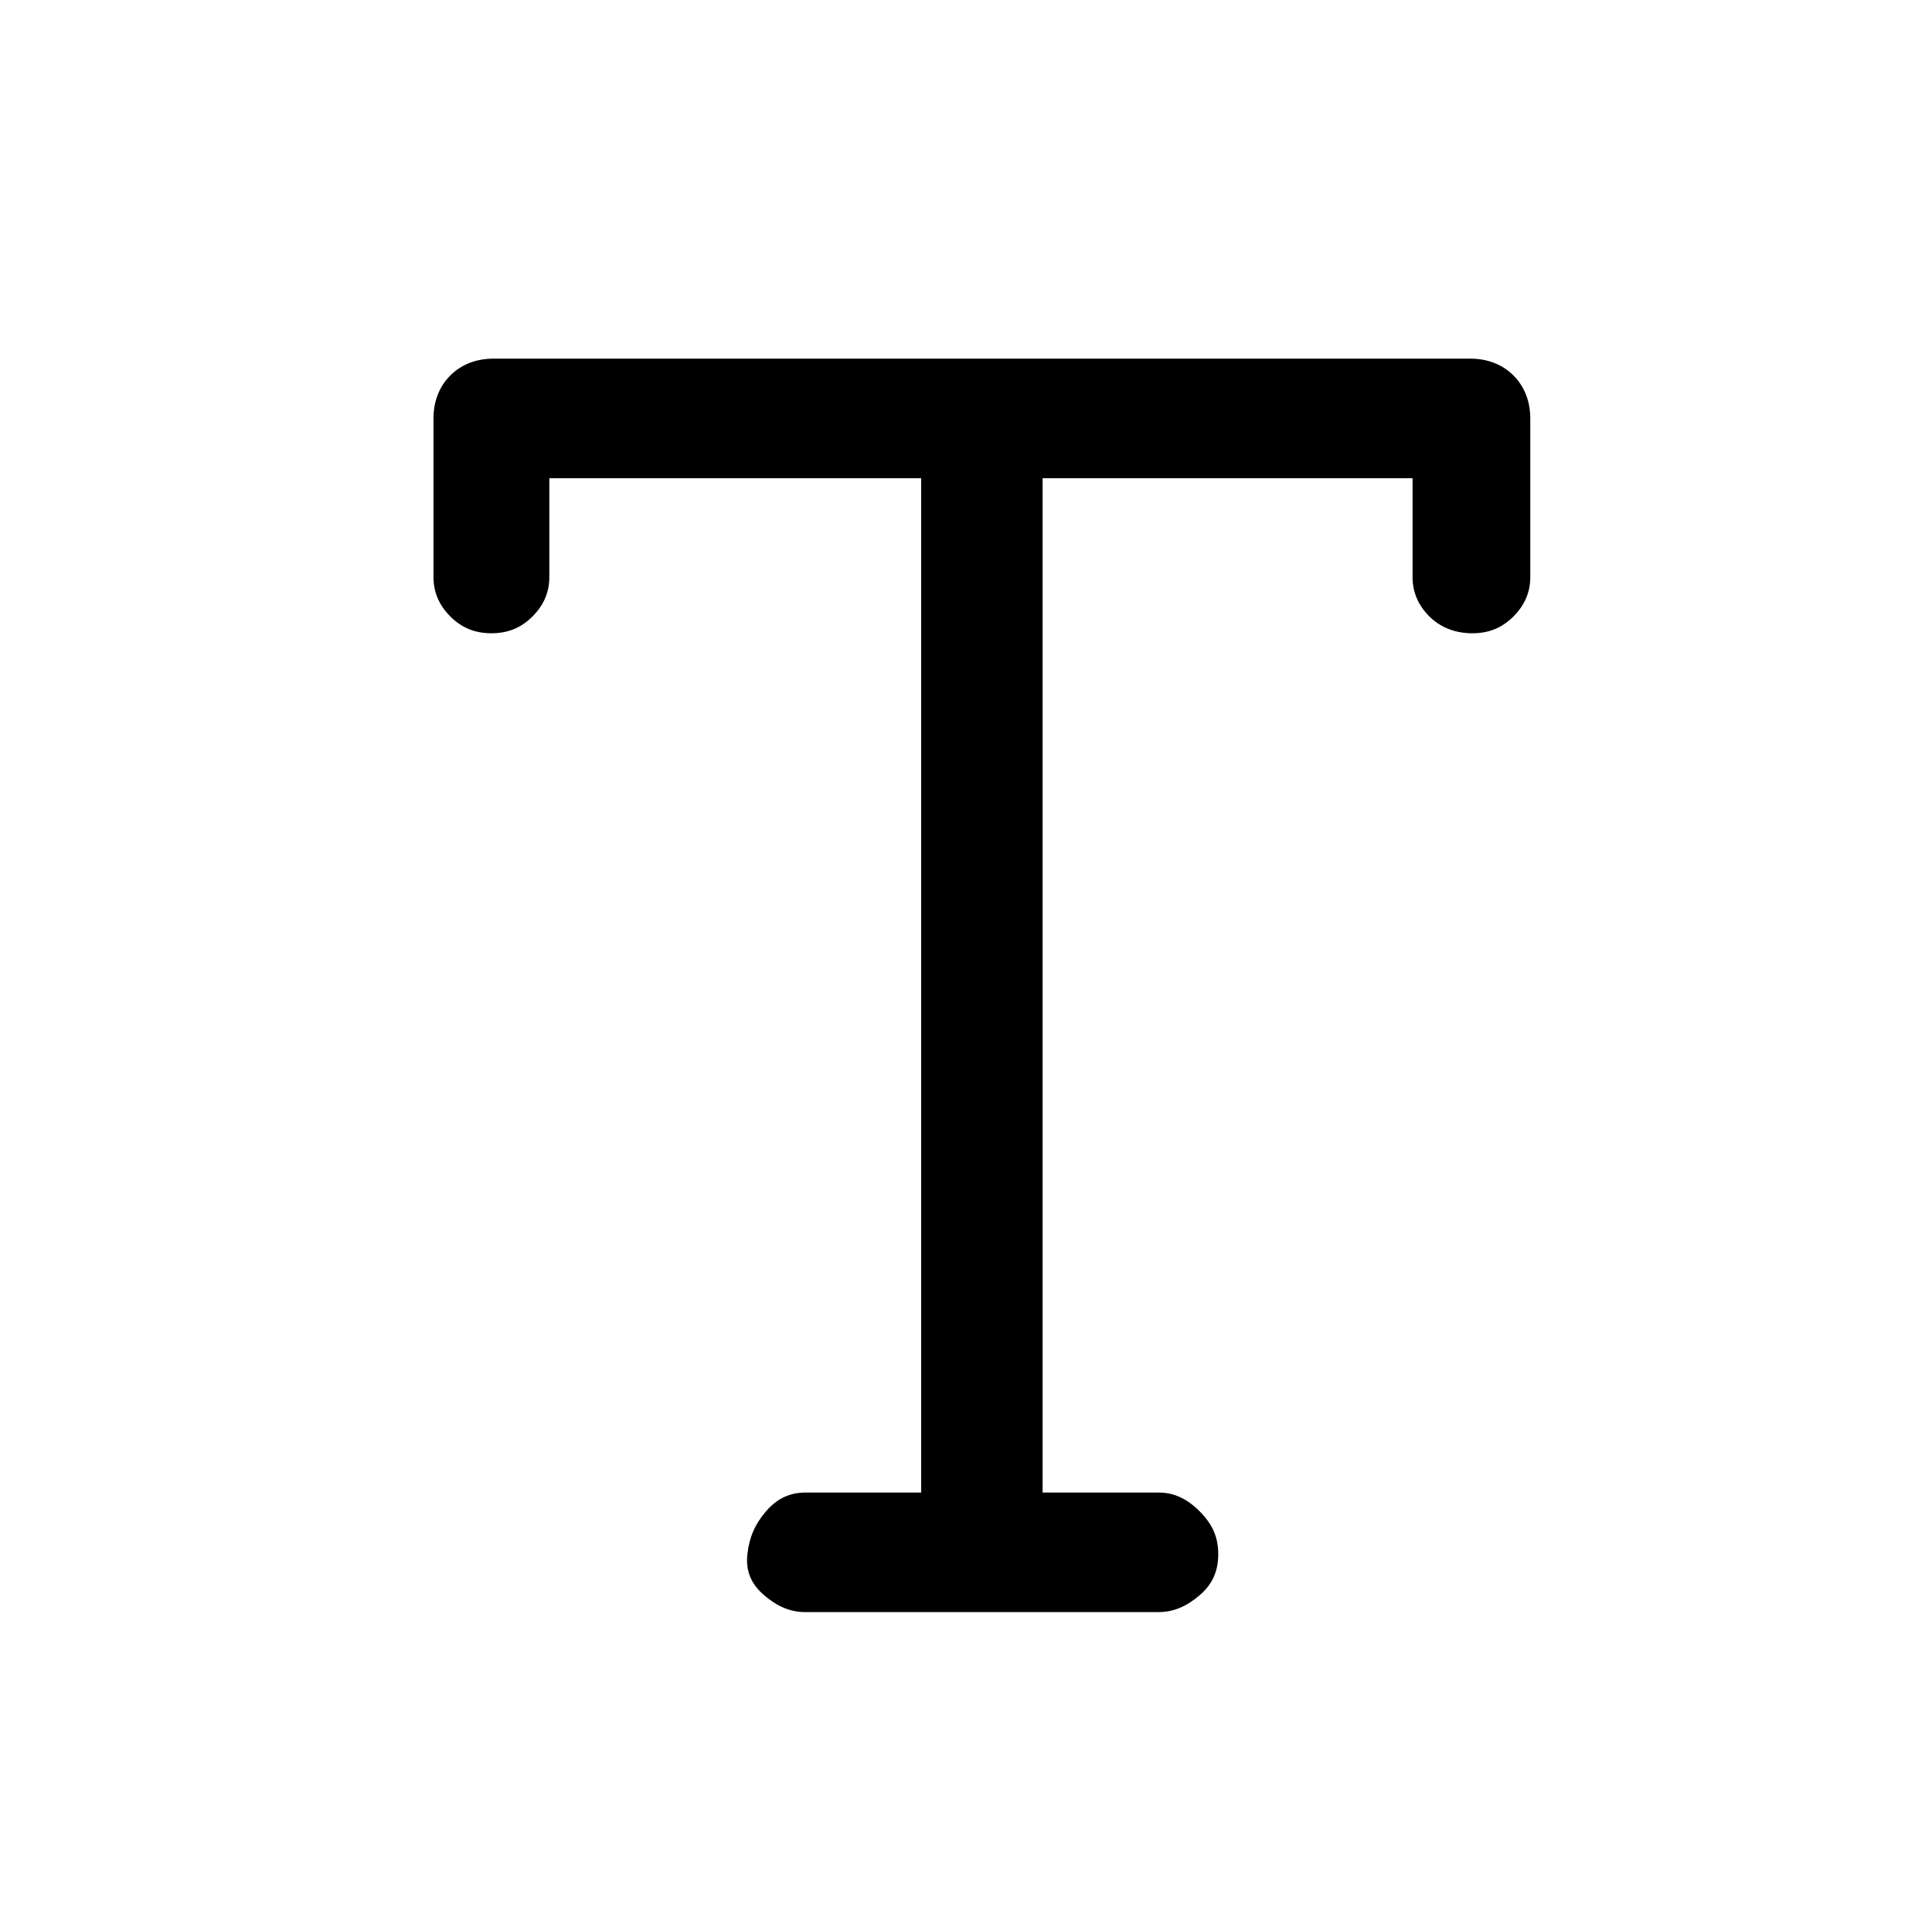 <svg xmlns="http://www.w3.org/2000/svg" xmlns:xlink="http://www.w3.org/1999/xlink" version="1.1" viewBox="-10 0 1034 1024"><path fill="currentColor" d="M222 224c0 -9 3 -17 9 -23s14 -9 23 -9h523c9 0 17 3 23 9s9 14 9 23v85c0 8 -3 15 -9 21s-13 9 -22 9s-17 -3 -23 -9s-9 -13 -9 -21v-53h-198v543h62c8 0 15 3 22 10s10 14 10 23s-3 16 -10 22s-14 9 -22 9h-189c-8 0 -15 -3 -22 -9s-10 -13 -9 -22s4 -16 10 -23 s13 -10 21 -10h62v-543h-199v53c0 8 -3 15 -9 21s-13 9 -22 9s-16 -3 -22 -9s-9 -13 -9 -21v-85z"/></svg>